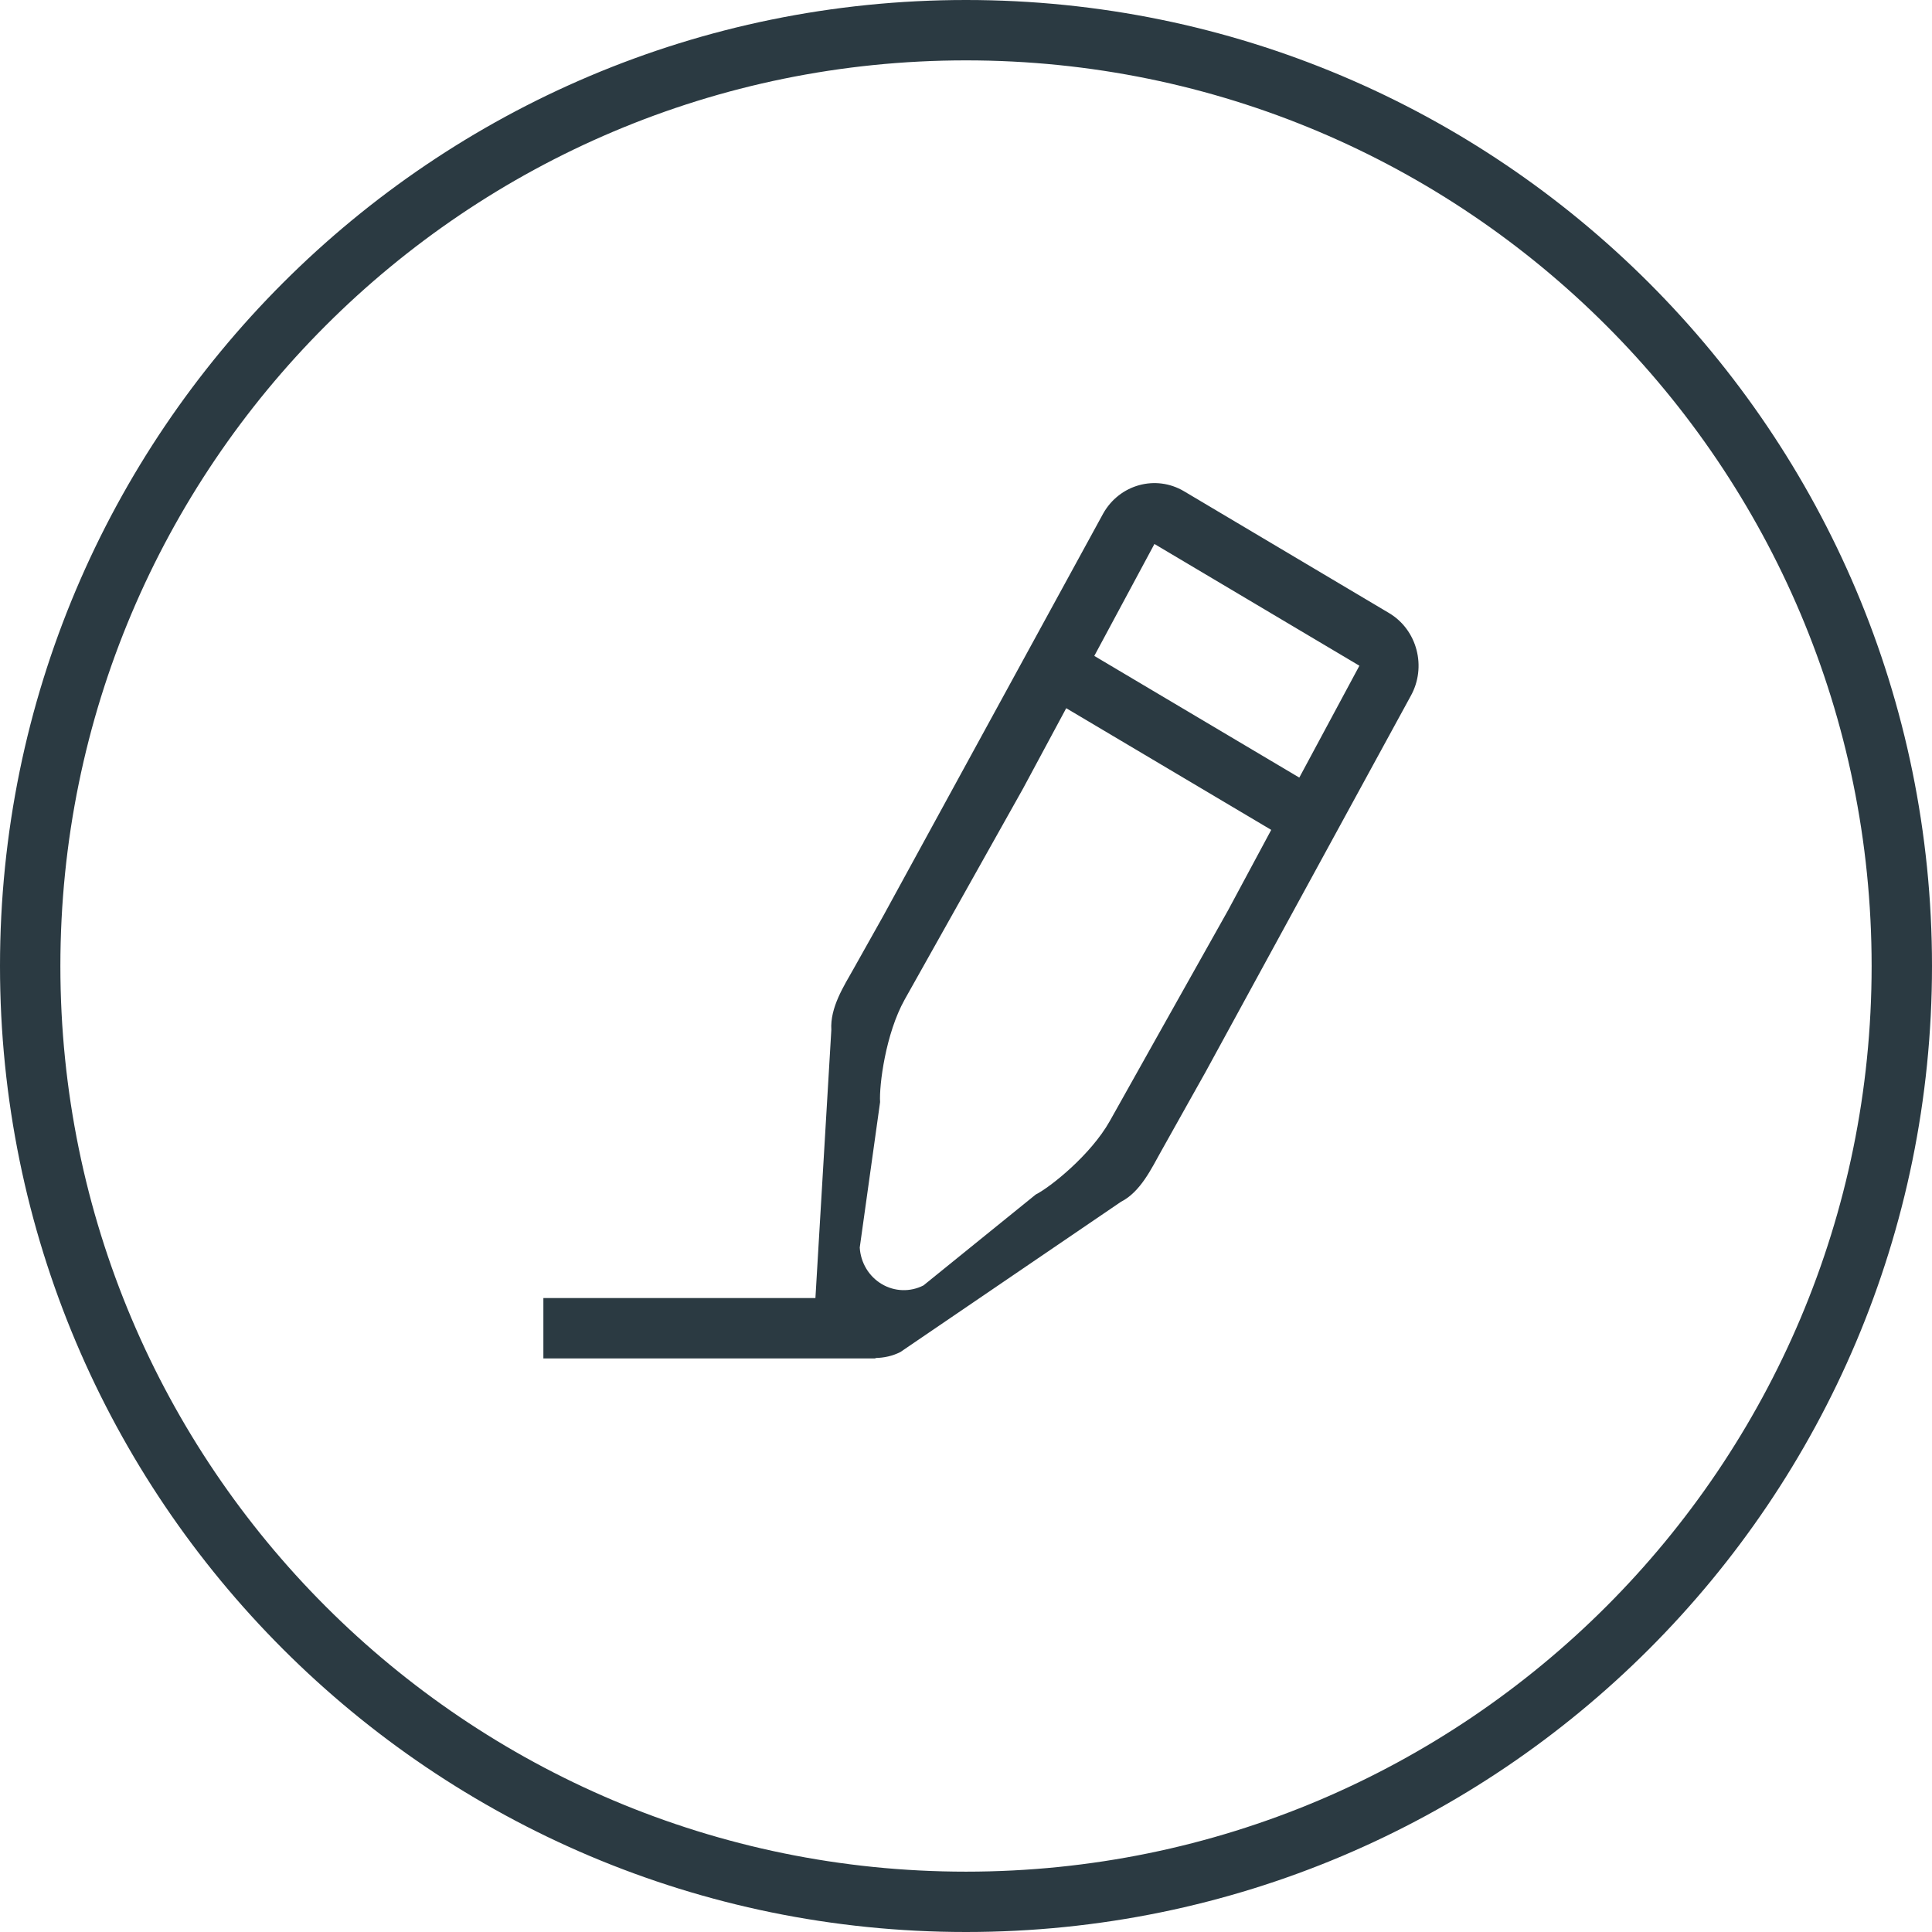 <?xml version="1.0" encoding="iso-8859-1"?>
<!-- Generator: Adobe Illustrator 16.0.0, SVG Export Plug-In . SVG Version: 6.00 Build 0)  -->
<!DOCTYPE svg PUBLIC "-//W3C//DTD SVG 1.1//EN" "http://www.w3.org/Graphics/SVG/1.1/DTD/svg11.dtd">
<svg xmlns="http://www.w3.org/2000/svg" xmlns:xlink="http://www.w3.org/1999/xlink" version="1.1" id="Capa_1" x="0px" y="0px" width="512px" height="512px" viewBox="0 0 64 64" style="enable-background:new 0 0 64 64;" xml:space="preserve">
<g>
	<g>
		<g id="Rewind_copy_6_2_">
			<g>
				<path d="M32,0C14.327,0,0,14.327,0,32s14.327,32,32,32s32-14.327,32-32S49.673,0,32,0z M32,62.001c-16.568,0-30-13.433-30-30      C2,15.432,15.432,2,32,2c16.568,0,30,13.432,30,30.001C62,48.568,48.568,62.001,32,62.001z" fill="#2b3a42"/>
			</g>
		</g>
		<g id="Reply_copy_4_2_">
			<g>
				<path d="M46.012,20.307l-6.789-4.033c-0.938-0.557-2.137-0.227-2.679,0.738l-7.29,13.338l-0.98,1.746      c-0.319,0.568-0.781,1.278-0.735,2.021L27.012,43H18v2h11v-0.014c0.282-0.006,0.565-0.065,0.826-0.198l7.306-4.976      c0.647-0.328,1.009-1.099,1.327-1.666l0.979-1.748l0.49-0.873l6.801-12.464C47.27,22.097,46.949,20.863,46.012,20.307z       M38.23,34.52l-0.489,0.873c0,0-0.351,0.623-0.979,1.746c-0.631,1.121-1.967,2.186-2.453,2.432l-3.718,3.01      c-0.439,0.225-0.959,0.207-1.382-0.045c-0.425-0.252-0.698-0.705-0.729-1.209l0.674-4.818c-0.034-0.555,0.182-2.27,0.817-3.402      c0.636-1.132,1.96-3.493,1.96-3.493l1.959-3.493l1.43-2.661l6.791,4.031l-1.43,2.664L38.23,34.52z M43.041,25.759l-6.791-4.031      l1.992-3.708l6.79,4.033L43.041,25.759z" fill="#2b3a42"/>
			</g>
		</g>
	</g>
</g>
<g>
</g>
<g>
</g>
<g>
</g>
<g>
</g>
<g>
</g>
<g>
</g>
<g>
</g>
<g>
</g>
<g>
</g>
<g>
</g>
<g>
</g>
<g>
</g>
<g>
</g>
<g>
</g>
<g>
</g>
</svg>
